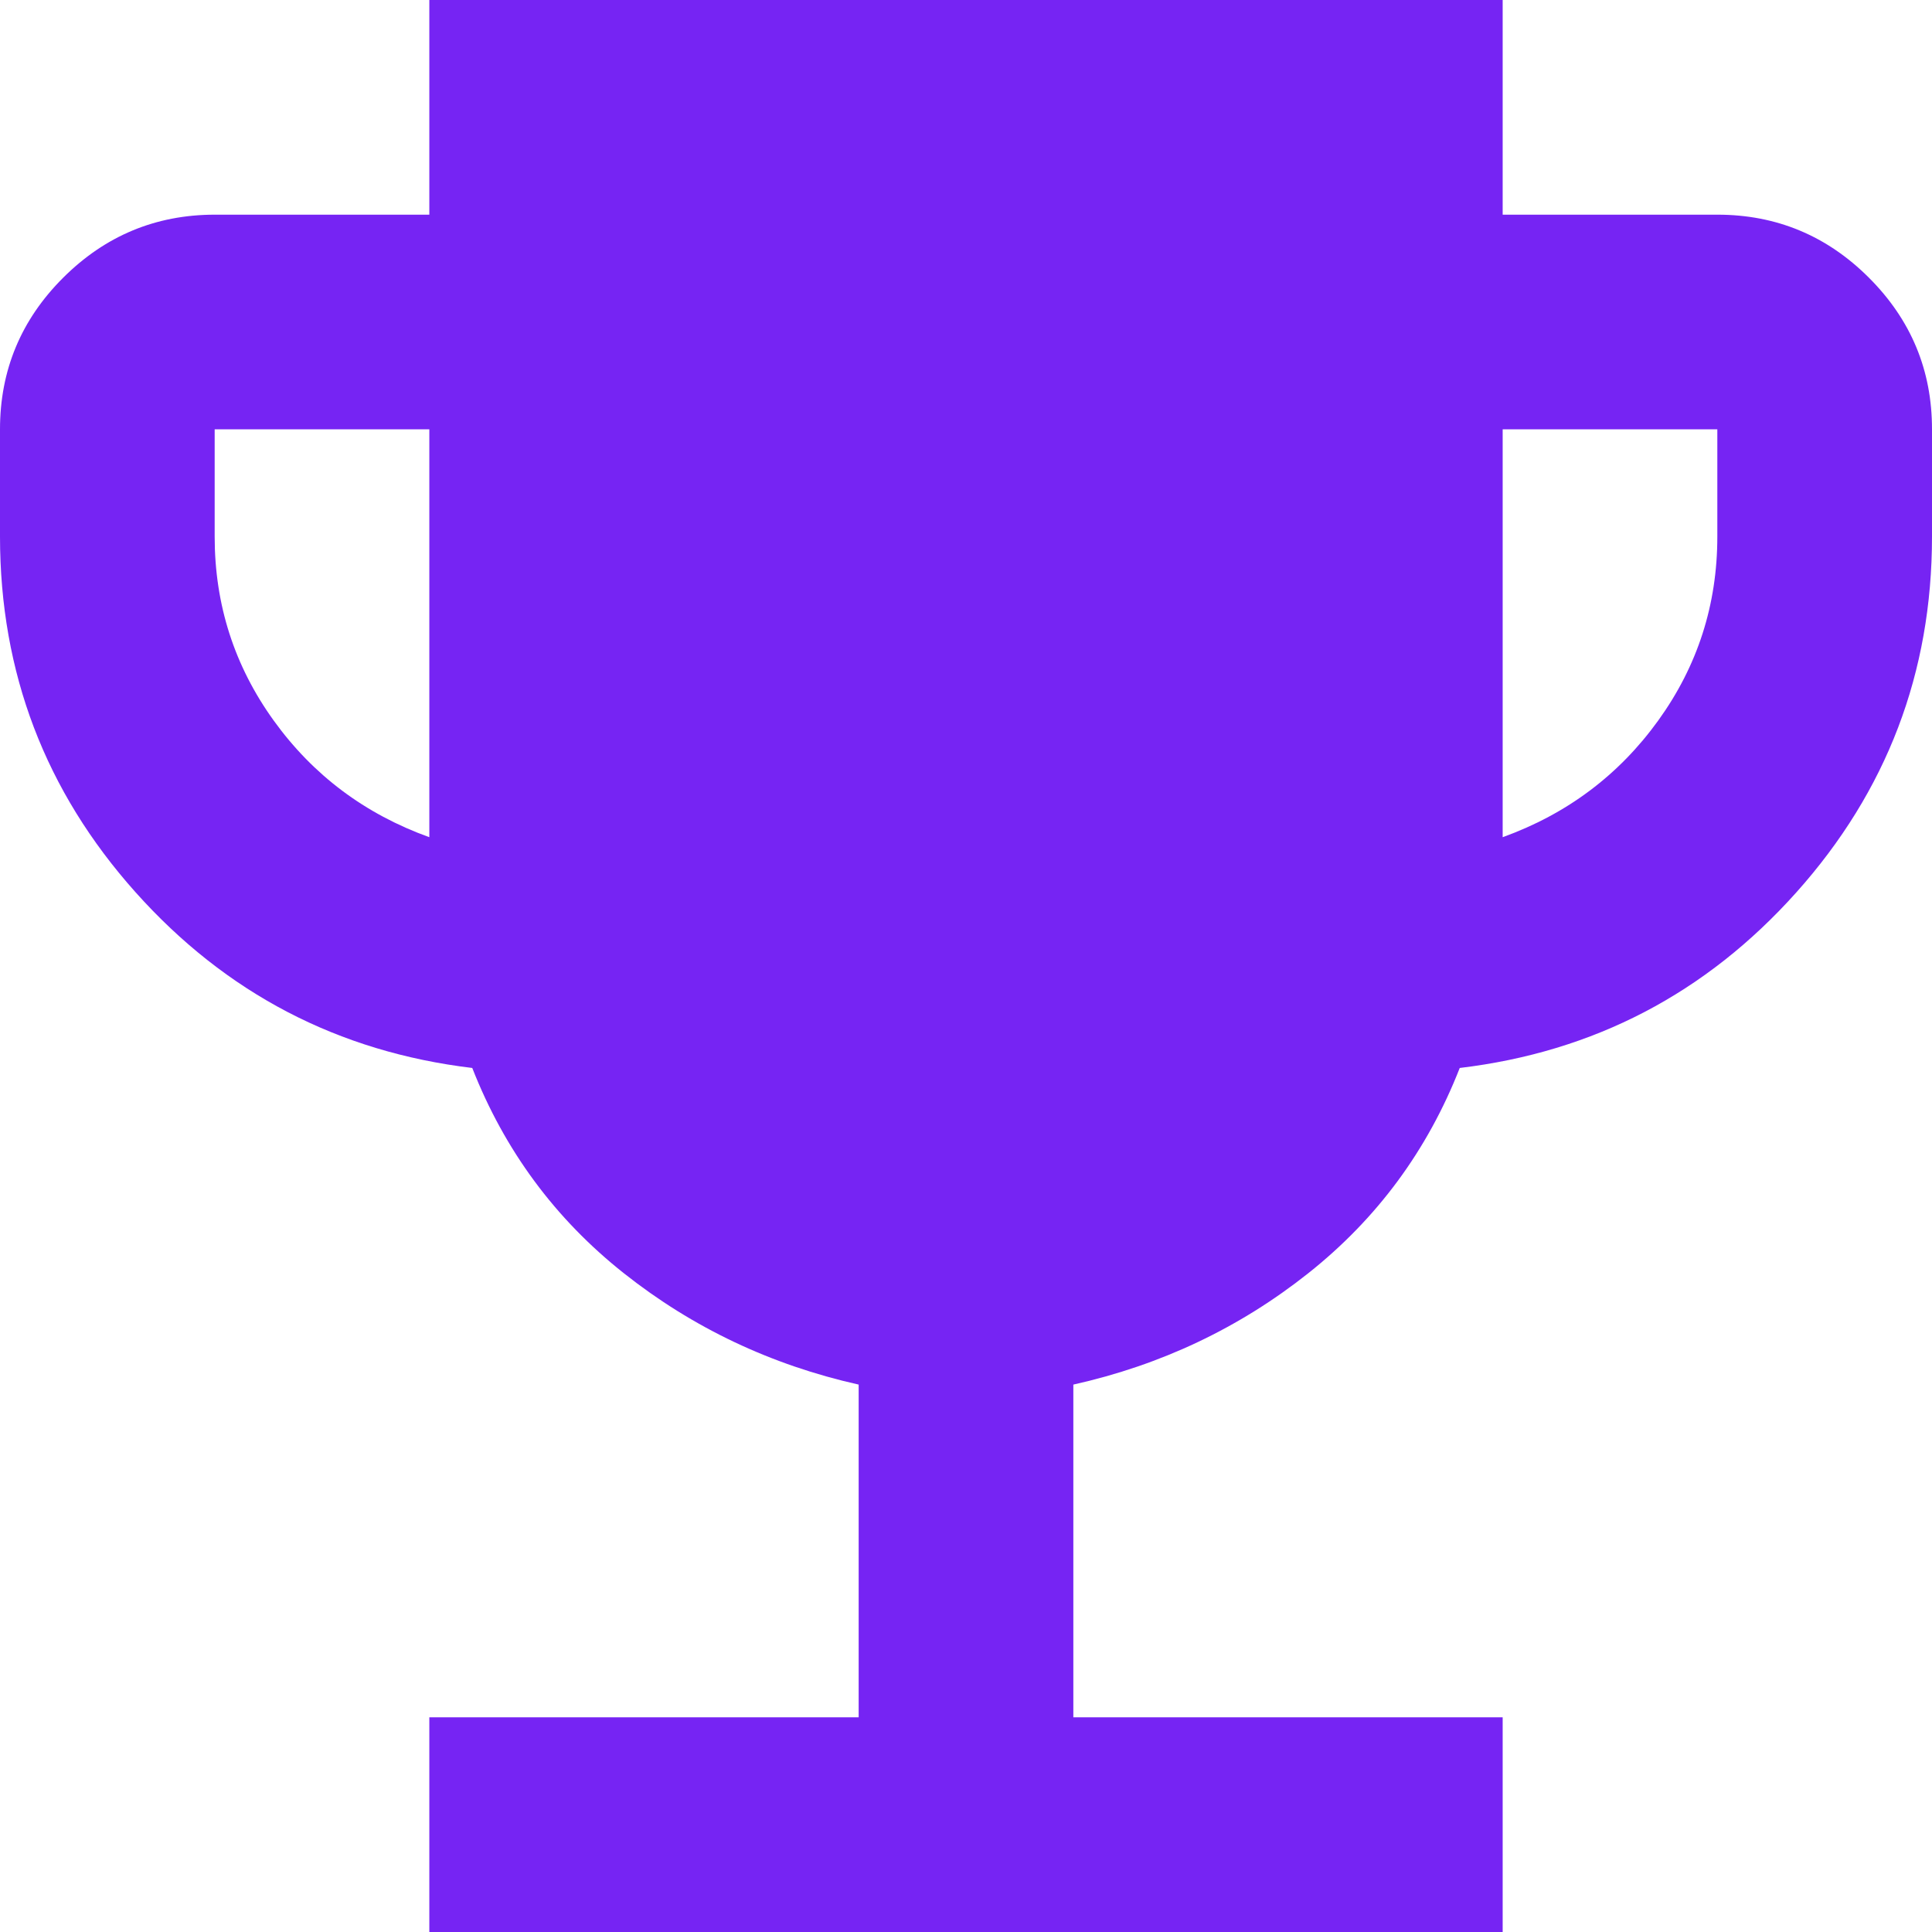 <svg width="140" height="140" viewBox="0 0 140 140" fill="none" xmlns="http://www.w3.org/2000/svg">
<path id="Vector" d="M31.111 140V124.444H62.222V100.333C55.87 98.907 50.2 96.219 45.212 92.268C40.224 88.317 36.561 83.357 34.222 77.389C24.5 76.222 16.367 71.978 9.823 64.657C3.28 57.335 0.005 48.746 0 38.889V31.111C0 26.833 1.524 23.173 4.573 20.129C7.622 17.085 11.283 15.561 15.556 15.556H31.111V0H108.889V15.556H124.444C128.722 15.556 132.386 17.08 135.434 20.129C138.483 23.178 140.005 26.838 140 31.111V38.889C140 48.741 136.726 57.33 130.177 64.657C123.628 71.983 115.495 76.227 105.778 77.389C103.444 83.352 99.784 88.311 94.796 92.268C89.807 96.224 84.135 98.913 77.778 100.333V124.444H108.889V140H31.111ZM31.111 60.667V31.111H15.556V38.889C15.556 43.815 16.982 48.256 19.833 52.212C22.685 56.169 26.444 58.987 31.111 60.667ZM108.889 60.667C113.556 58.981 117.315 56.161 120.167 52.204C123.019 48.248 124.444 43.81 124.444 38.889V31.111H108.889V60.667Z" fill="#7624F3"/>
</svg>

